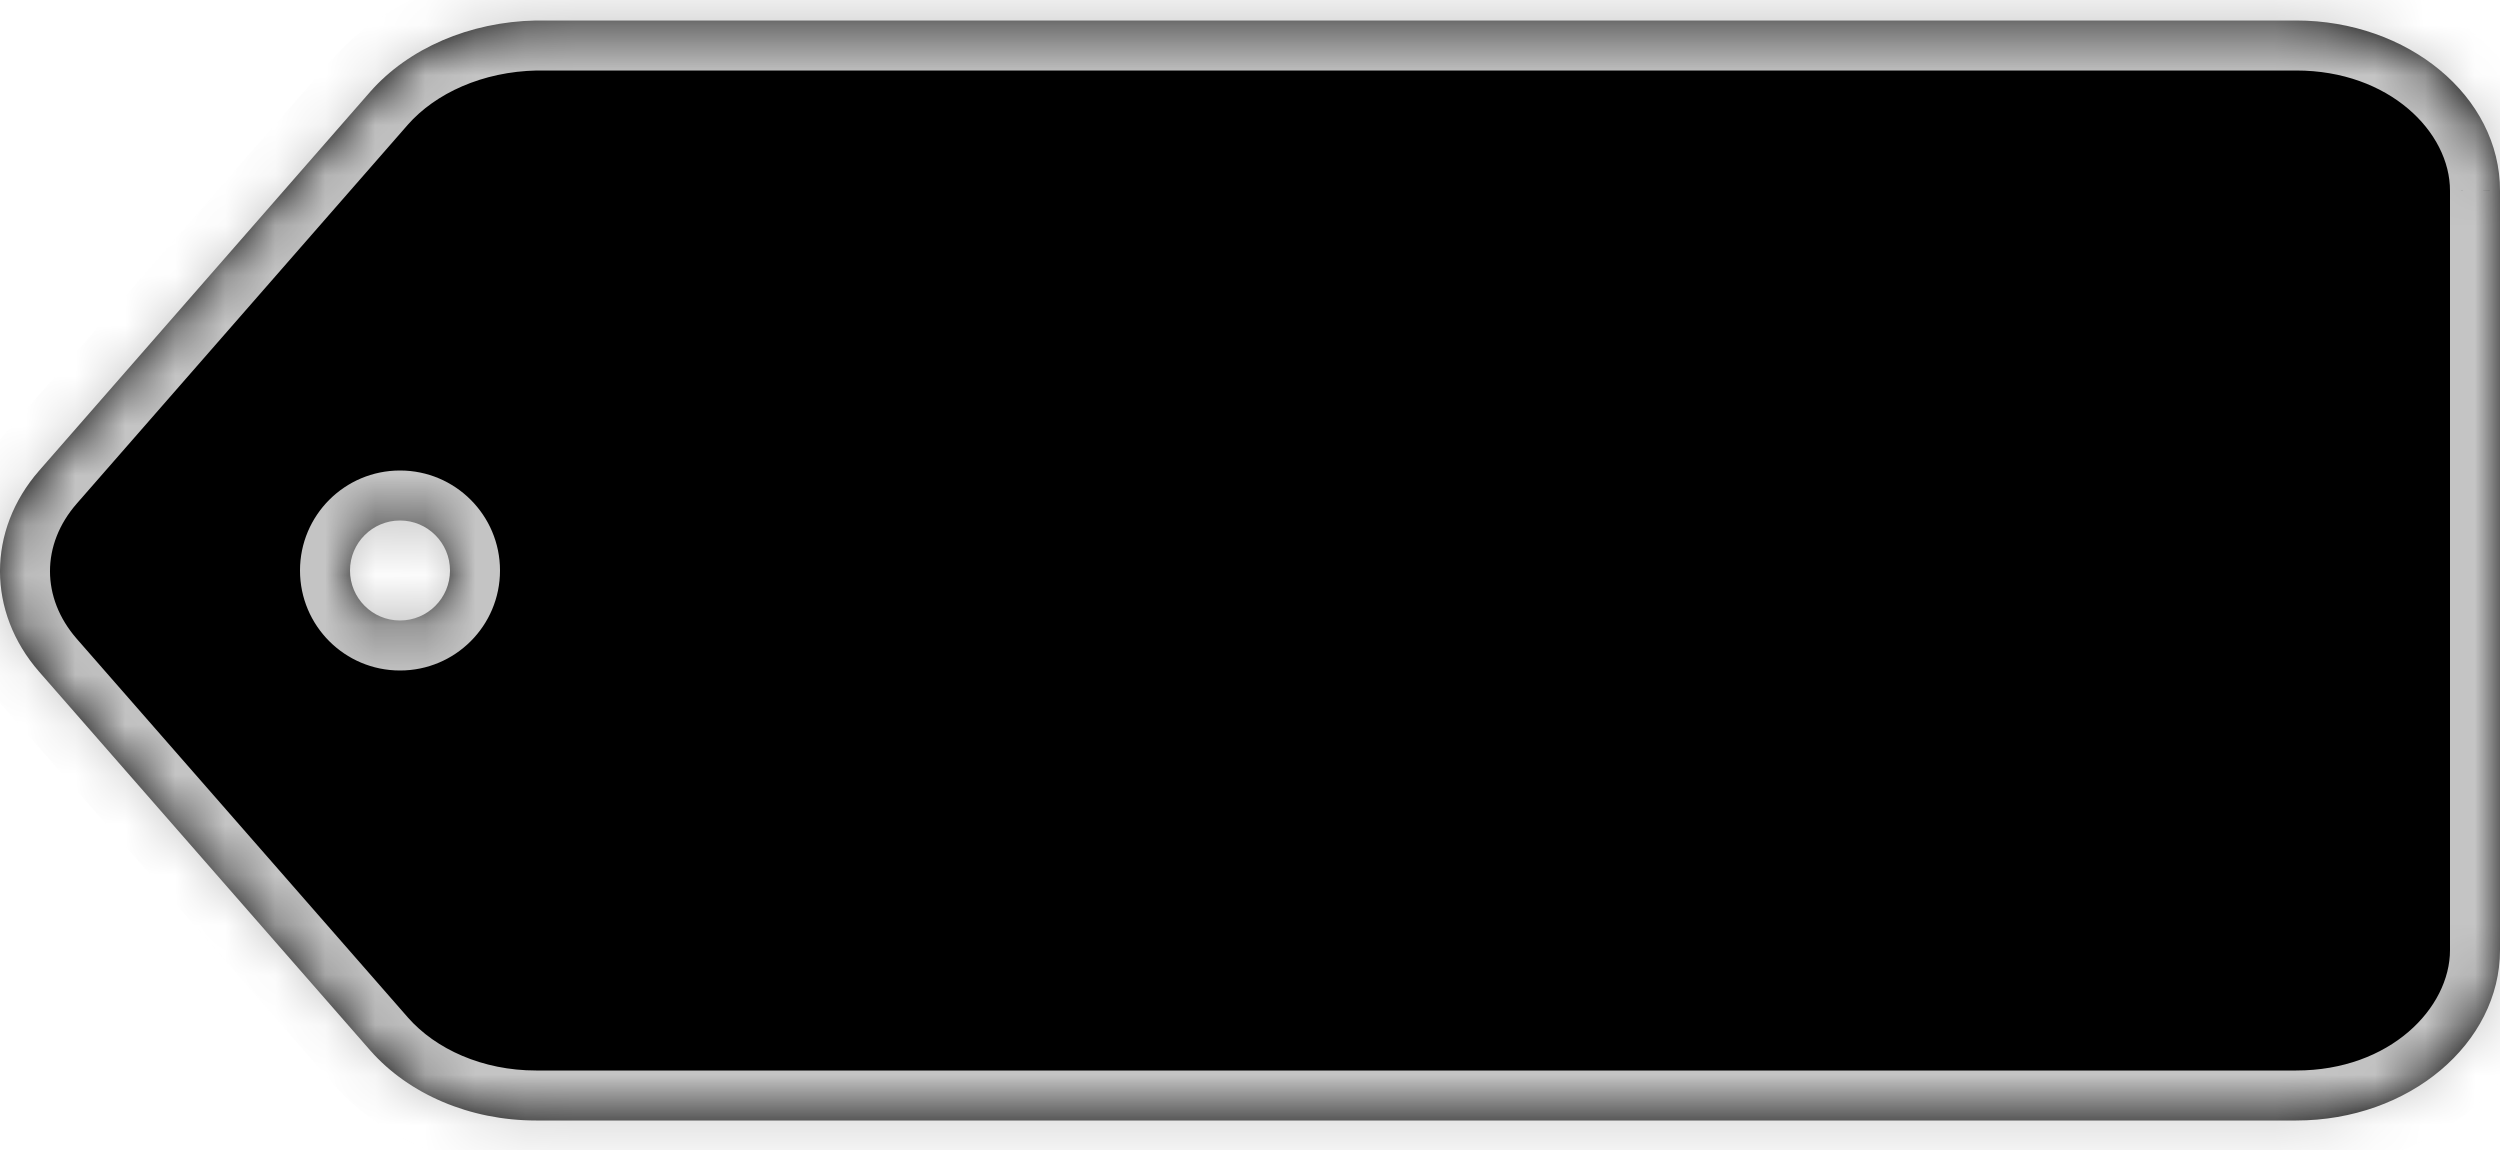 <svg width="50" height="23" viewBox="0 0 50 23" fill="none"
	xmlns="http://www.w3.org/2000/svg">
	<mask id="label" fill="white">
		<path fill-rule="evenodd" clip-rule="evenodd" d="M10.717 0.41H45.923C48.154 0.41 50.005 1.923 50 3.819V19.002C50 20.865 48.188 22.41 45.923 22.41H10.722C9.396 22.41 8.175 21.883 7.407 21.011L0.783 13.435C-0.261 12.239 -0.261 10.608 0.783 9.413L7.403 1.837C8.17 0.965 9.391 0.437 10.717 0.41ZM8 12.41C8.552 12.41 9 11.962 9 11.41C9 10.858 8.552 10.41 8 10.41C7.448 10.41 7 10.858 7 11.41C7 11.962 7.448 12.41 8 12.41Z"/>
	</mask>
	<path id="path-1" fill-rule="evenodd" clip-rule="evenodd" d="M10.717 0.41H45.923C48.154 0.41 50.005 1.923 50 3.819V19.002C50 20.865 48.188 22.41 45.923 22.41H10.722C9.396 22.41 8.175 21.883 7.407 21.011L0.783 13.435C-0.261 12.239 -0.261 10.608 0.783 9.413L7.403 1.837C8.17 0.965 9.391 0.437 10.717 0.41ZM8 12.41C8.552 12.41 9 11.962 9 11.41C9 10.858 8.552 10.41 8 10.41C7.448 10.41 7 10.858 7 11.41C7 11.962 7.448 12.41 8 12.41Z" fill="currentColor"/>
	<path id="path-2" d="M10.717 0.41V-0.59H10.707L10.696 -0.59L10.717 0.41ZM50 3.819L49 3.816V3.819H50ZM7.407 21.011L6.654 21.669L6.657 21.671L7.407 21.011ZM0.783 13.435L0.03 14.093L0.03 14.093L0.783 13.435ZM0.783 9.413L1.536 10.071L1.536 10.071L0.783 9.413ZM7.403 1.837L6.652 1.177L6.649 1.179L7.403 1.837ZM45.923 -0.59H10.717V1.41H45.923V-0.59ZM51 3.821C51.007 1.204 48.523 -0.59 45.923 -0.59V1.41C47.786 1.41 49.003 2.643 49 3.816L51 3.821ZM51 19.002V3.819H49V19.002H51ZM45.923 23.41C48.571 23.41 51 21.573 51 19.002H49C49 20.157 47.805 21.41 45.923 21.41V23.41ZM10.722 23.41H45.923V21.41H10.722V23.41ZM6.657 21.671C7.636 22.784 9.143 23.41 10.722 23.41V21.41C9.649 21.41 8.714 20.982 8.158 20.35L6.657 21.671ZM0.03 14.093L6.654 21.669L8.16 20.352L1.536 12.777L0.03 14.093ZM0.03 8.755C-1.343 10.327 -1.343 12.521 0.03 14.093L1.536 12.777C0.821 11.958 0.821 10.889 1.536 10.071L0.03 8.755ZM6.649 1.179L0.03 8.755L1.536 10.071L8.156 2.495L6.649 1.179ZM10.696 -0.59C9.133 -0.557 7.631 0.064 6.652 1.177L8.153 2.498C8.71 1.865 9.65 1.432 10.738 1.41L10.696 -0.59ZM8 11.41V13.41C9.105 13.41 10 12.515 10 11.41H8ZM8 11.41H10C10 10.306 9.105 9.41 8 9.41V11.41ZM8 11.41V9.41C6.895 9.41 6 10.306 6 11.41H8ZM8 11.41H6C6 12.515 6.895 13.41 8 13.41V11.41Z" fill="#C4C4C4" mask="url(#label)"/>
</svg>
